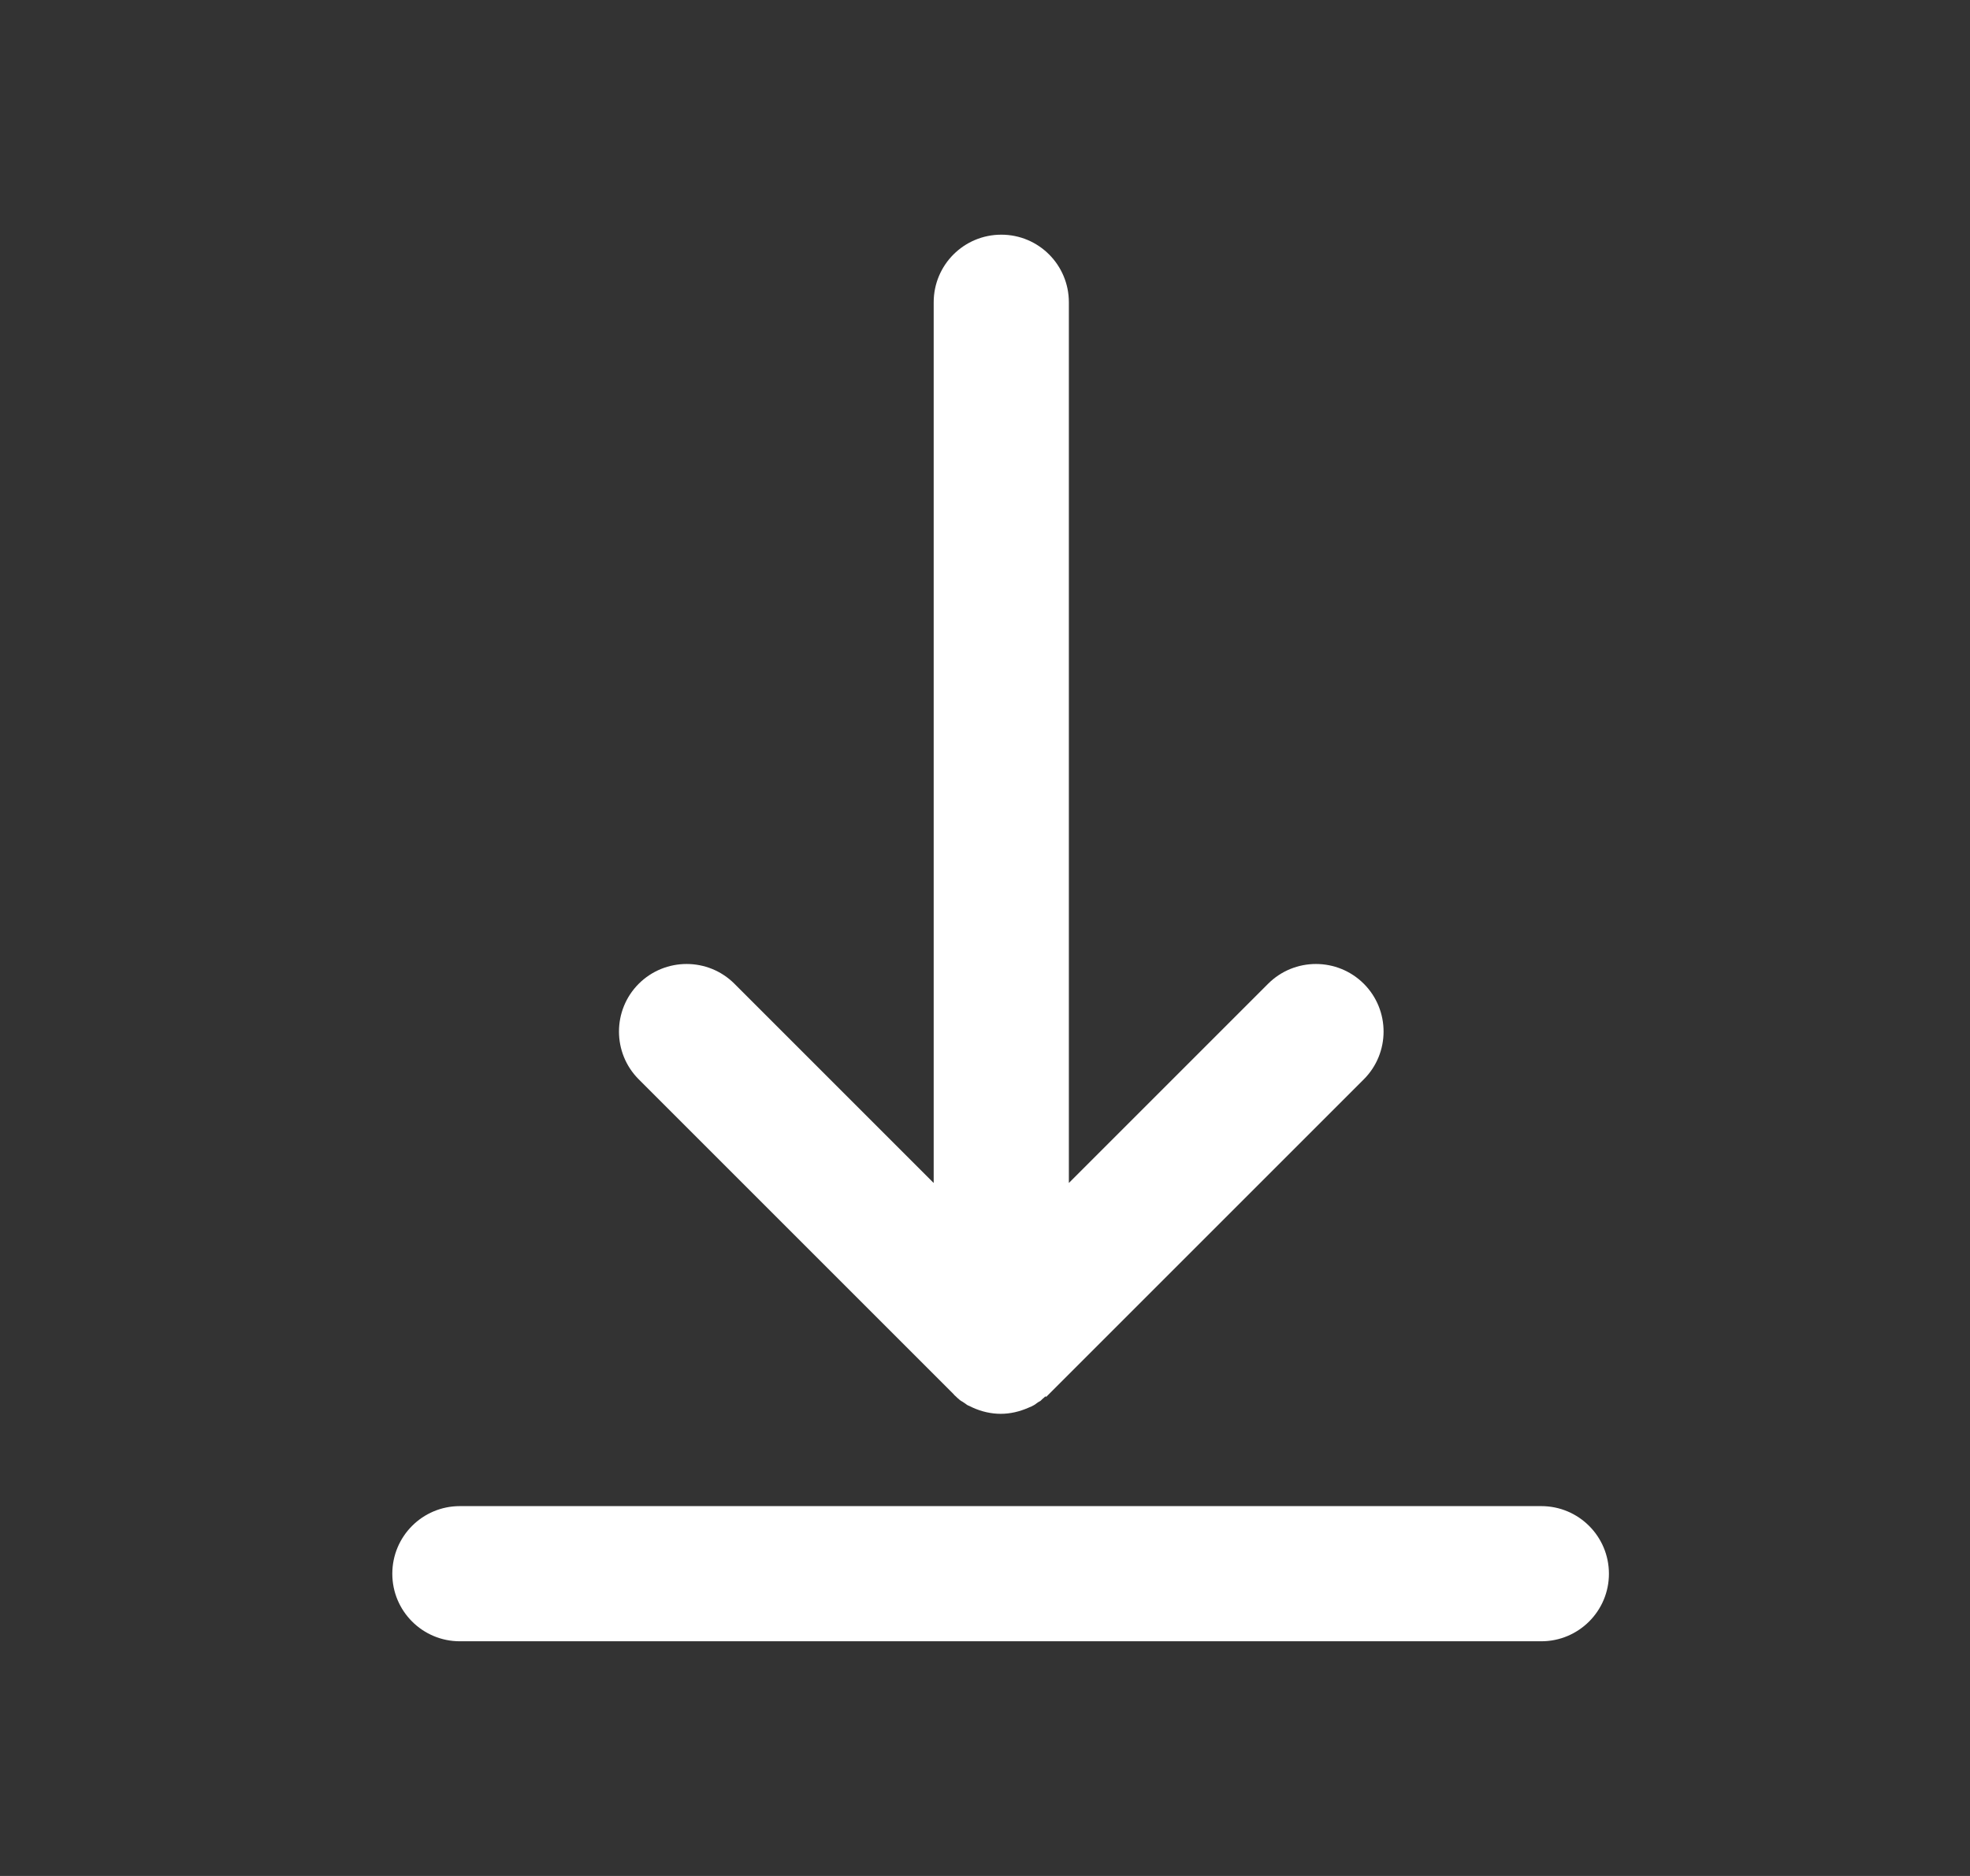 <svg width="21" height="20" viewBox="0 0 21 20" fill="none" xmlns="http://www.w3.org/2000/svg">
<rect x="0" y="0" width="21" height="20" fill="#333333" stroke="none"/>
<g id="downloads">
<path id="Vector" fill-rule="evenodd" clip-rule="evenodd" d="M4.902 17.498C4.504 17.498 4.182 17.176 4.182 16.778C4.182 16.379 4.504 16.057 4.902 16.057H16.43C16.828 16.057 17.151 16.379 17.151 16.778C17.151 17.176 16.828 17.498 16.43 17.498H4.902ZM11.142 14.888L11.13 14.9L11.113 14.914L11.107 14.92L11.098 14.929L11.095 14.932L11.087 14.938L11.081 14.941L11.075 14.944L11.066 14.95L11.054 14.958L11.046 14.964L11.034 14.973L11.019 14.982L11.013 14.985C11.01 14.988 10.999 14.993 10.963 15.008C10.87 15.049 10.77 15.073 10.668 15.073C10.565 15.073 10.463 15.049 10.372 15.008C10.337 14.993 10.328 14.985 10.322 14.985L10.316 14.982L10.302 14.973L10.29 14.964L10.281 14.958L10.269 14.95L10.26 14.944L10.255 14.941L10.249 14.938L10.24 14.932L10.228 14.923L10.222 14.917L10.205 14.903L10.193 14.891C10.181 14.882 10.17 14.87 10.161 14.859L6.809 11.507C6.528 11.226 6.528 10.769 6.809 10.488C7.091 10.207 7.548 10.207 7.829 10.488L9.953 12.612V3.223C9.953 2.824 10.275 2.502 10.674 2.502C11.072 2.502 11.394 2.824 11.394 3.223V12.612L13.518 10.488C13.799 10.207 14.256 10.207 14.538 10.488C14.819 10.769 14.819 11.226 14.538 11.507L11.186 14.859L11.154 14.891L11.142 14.888Z" fill="white"/>
</g>
</svg>
